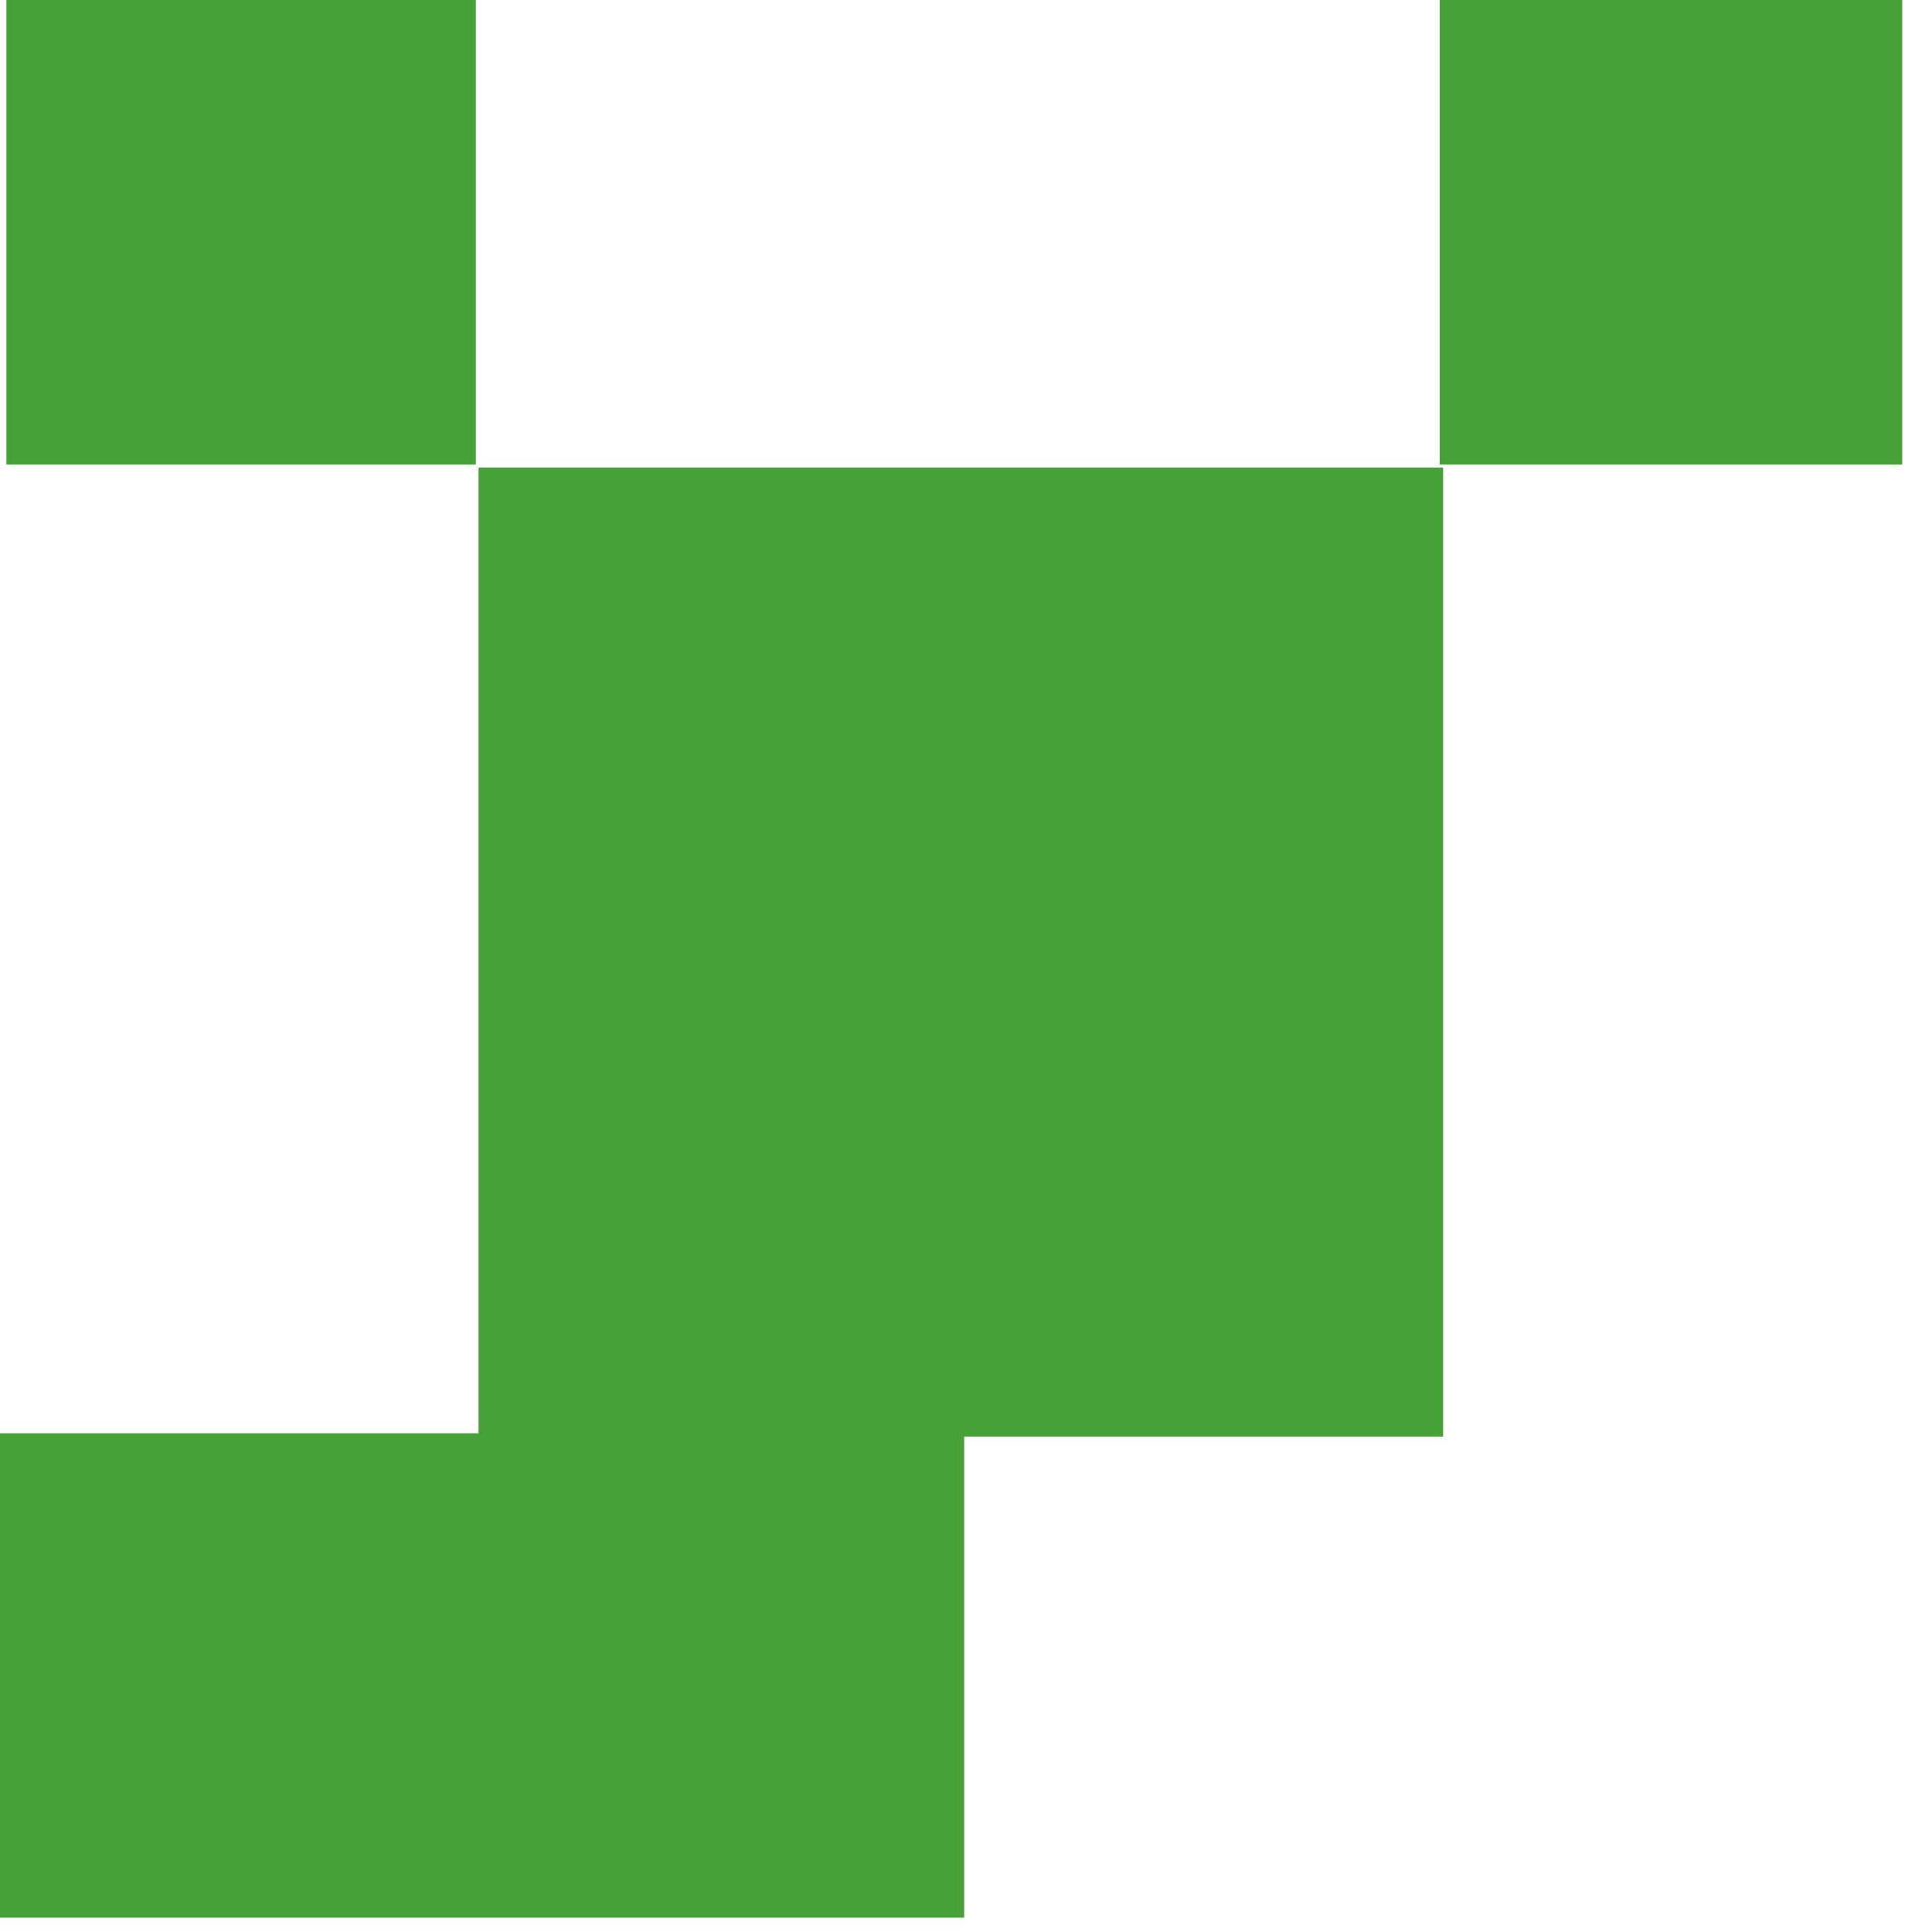 <svg xmlns="http://www.w3.org/2000/svg" width="27" height="27" fill="none"><path fill="#47A138" d="M20.167 6.537H6.69v13.538h13.476V6.537ZM6.647 0H.092v6.492h6.555V0ZM26.58 0H20.12v6.492h6.462V0Z"/><path fill="#47A138" d="M13.475 20.03H0v6.77h13.475v-6.77Z"/><path fill="#47A138" d="M20.167 6.537H6.69v13.538h13.476V6.537ZM6.647 0H.092v6.492h6.555V0ZM26.58 0H20.12v6.492h6.462V0Z"/></svg>